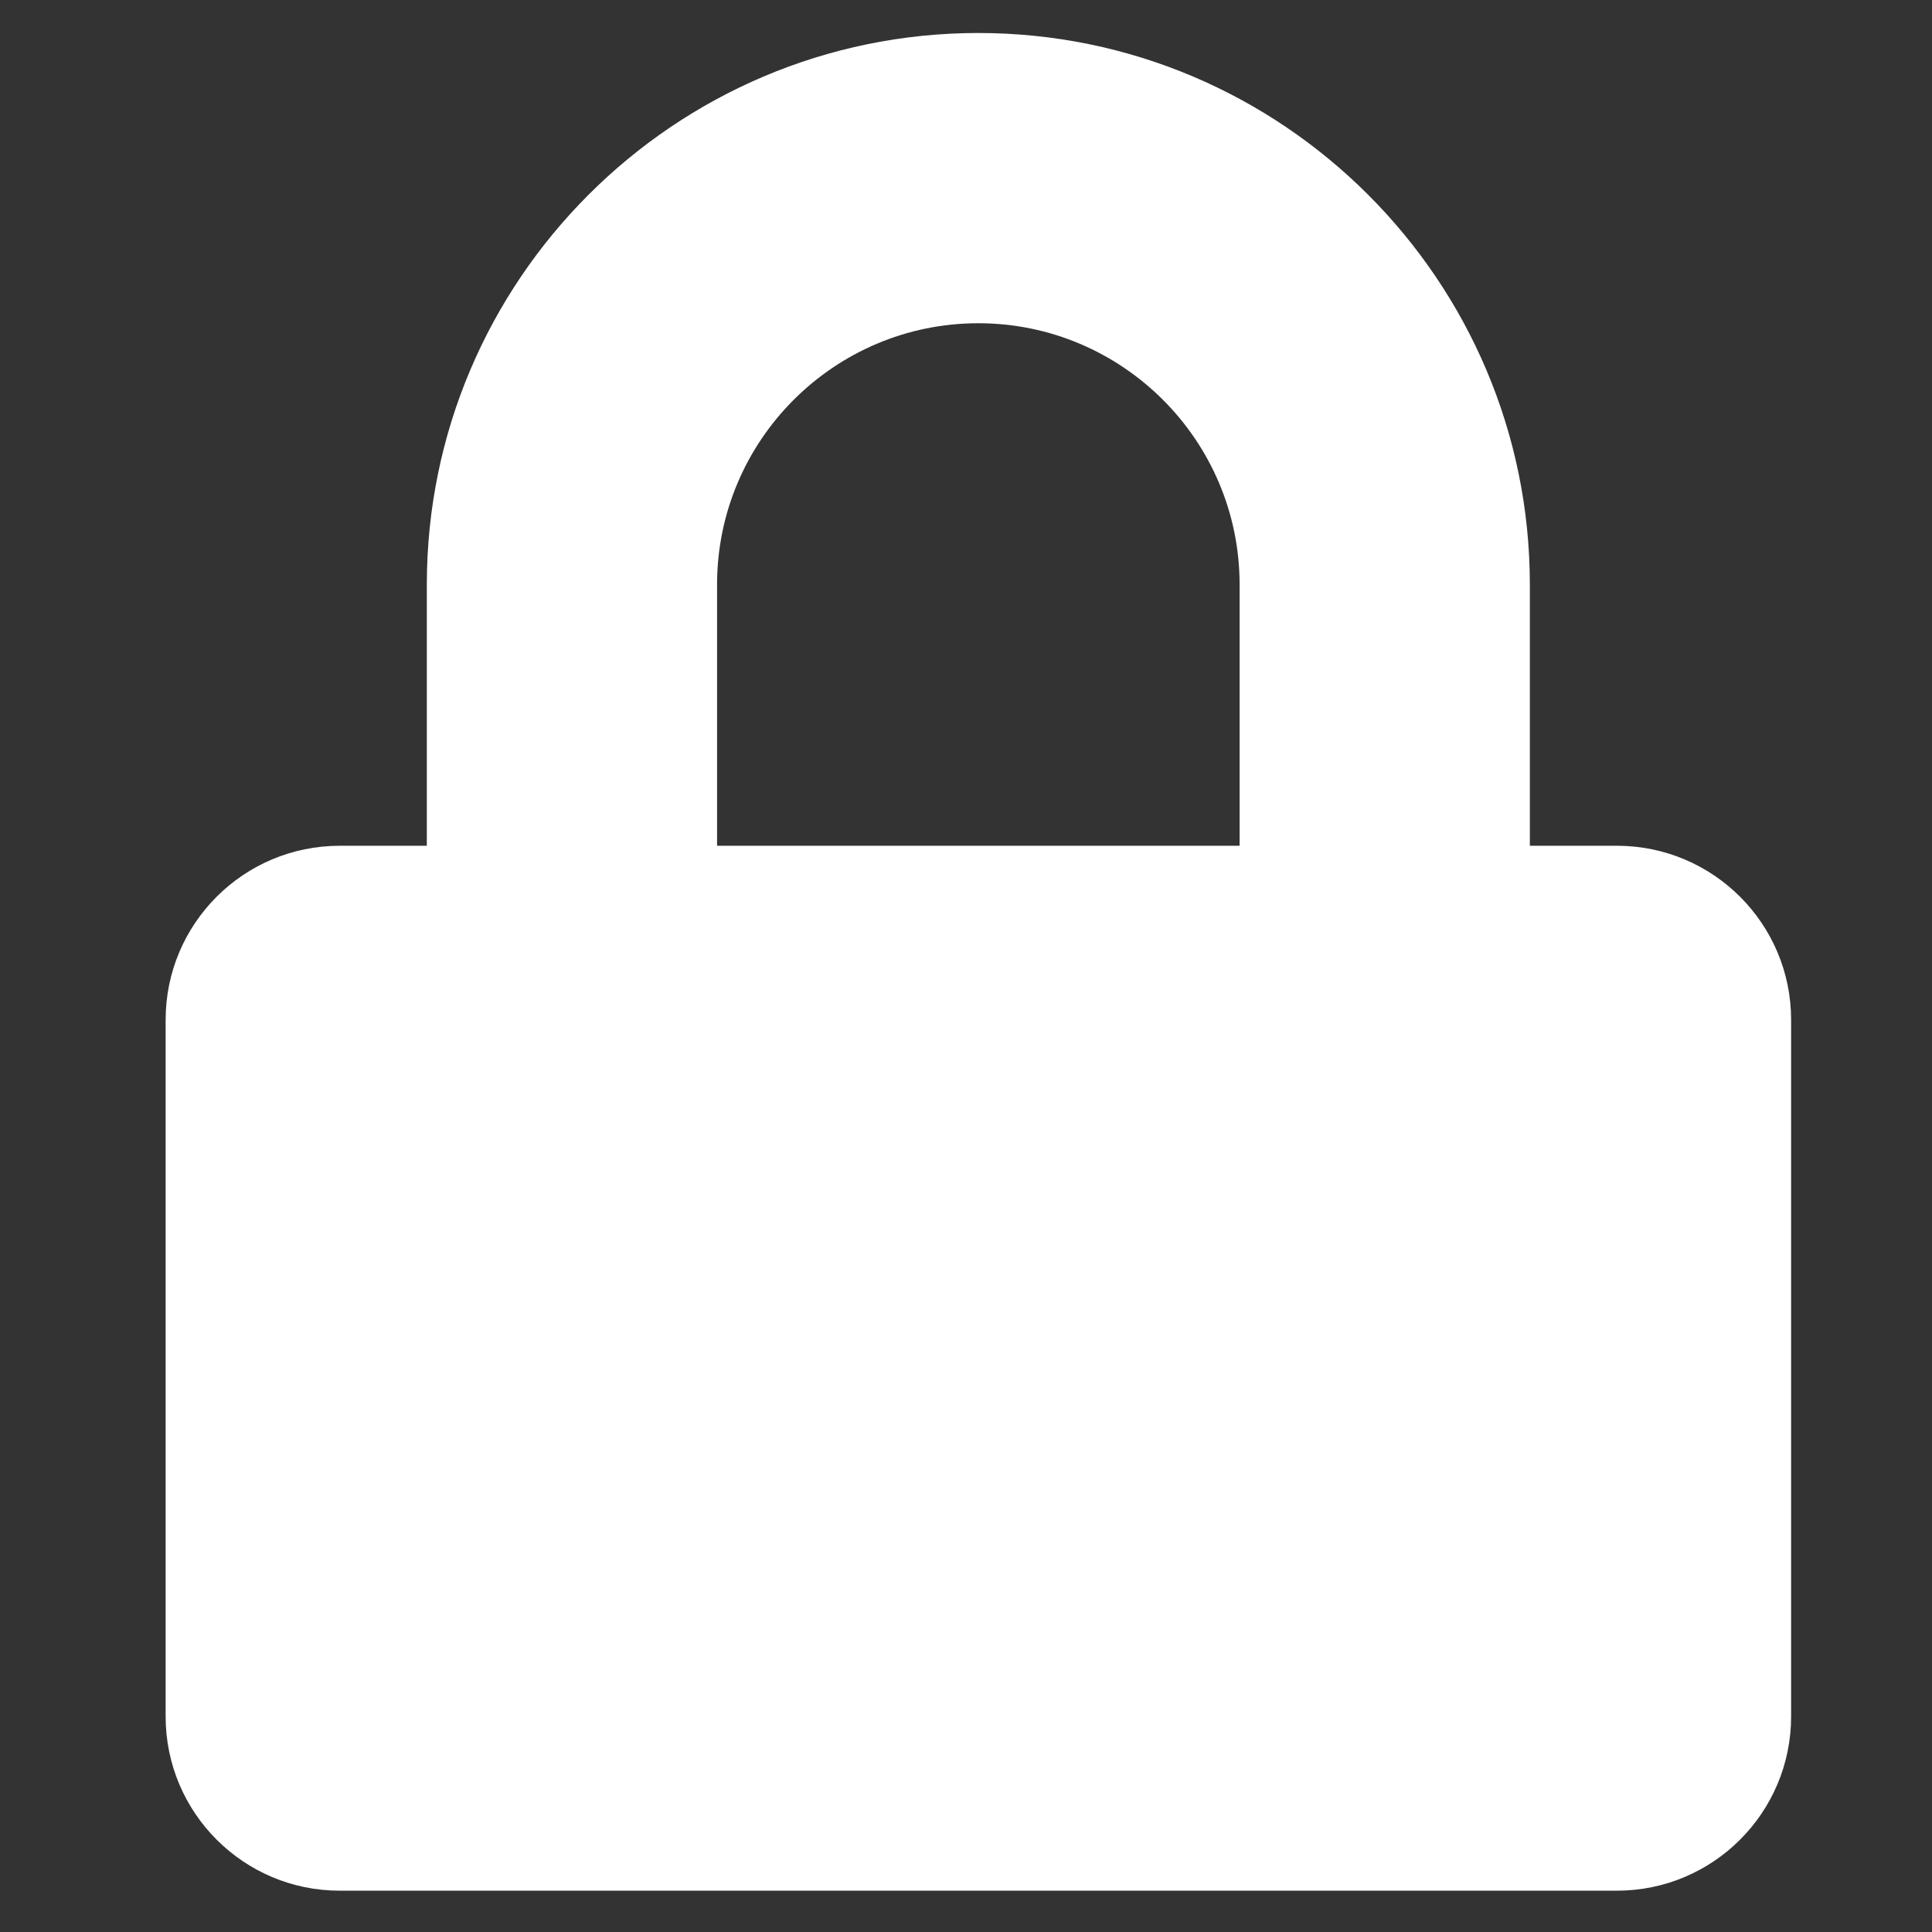<svg width="26" height="26" viewBox="0 0 26 26" fill="none" xmlns="http://www.w3.org/2000/svg">
<rect x="0" y="0" width="26" height="26" fill="#333333" stroke="none"/>
<g clip-path="url(#clip0)">
<path d="M21.76 11.382H20.588V7.866C20.588 3.774 17.258 0.444 13.166 0.444C9.074 0.444 5.744 3.774 5.744 7.866V11.382H4.572C3.278 11.382 2.229 12.431 2.229 13.725V23.1C2.229 24.394 3.278 25.444 4.572 25.444H21.76C23.054 25.444 24.104 24.394 24.104 23.1V13.725C24.104 12.431 23.054 11.382 21.76 11.382ZM16.682 11.382H9.65V7.866C9.65 5.927 11.227 4.35 13.166 4.35C15.104 4.35 16.682 5.927 16.682 7.866V11.382Z" fill="white"/>
</g>
<defs>
<clipPath id="clip0">
<rect width="25" height="25" fill="white" transform="translate(0.666 0.444)"/>
</clipPath>
</defs>
</svg>
